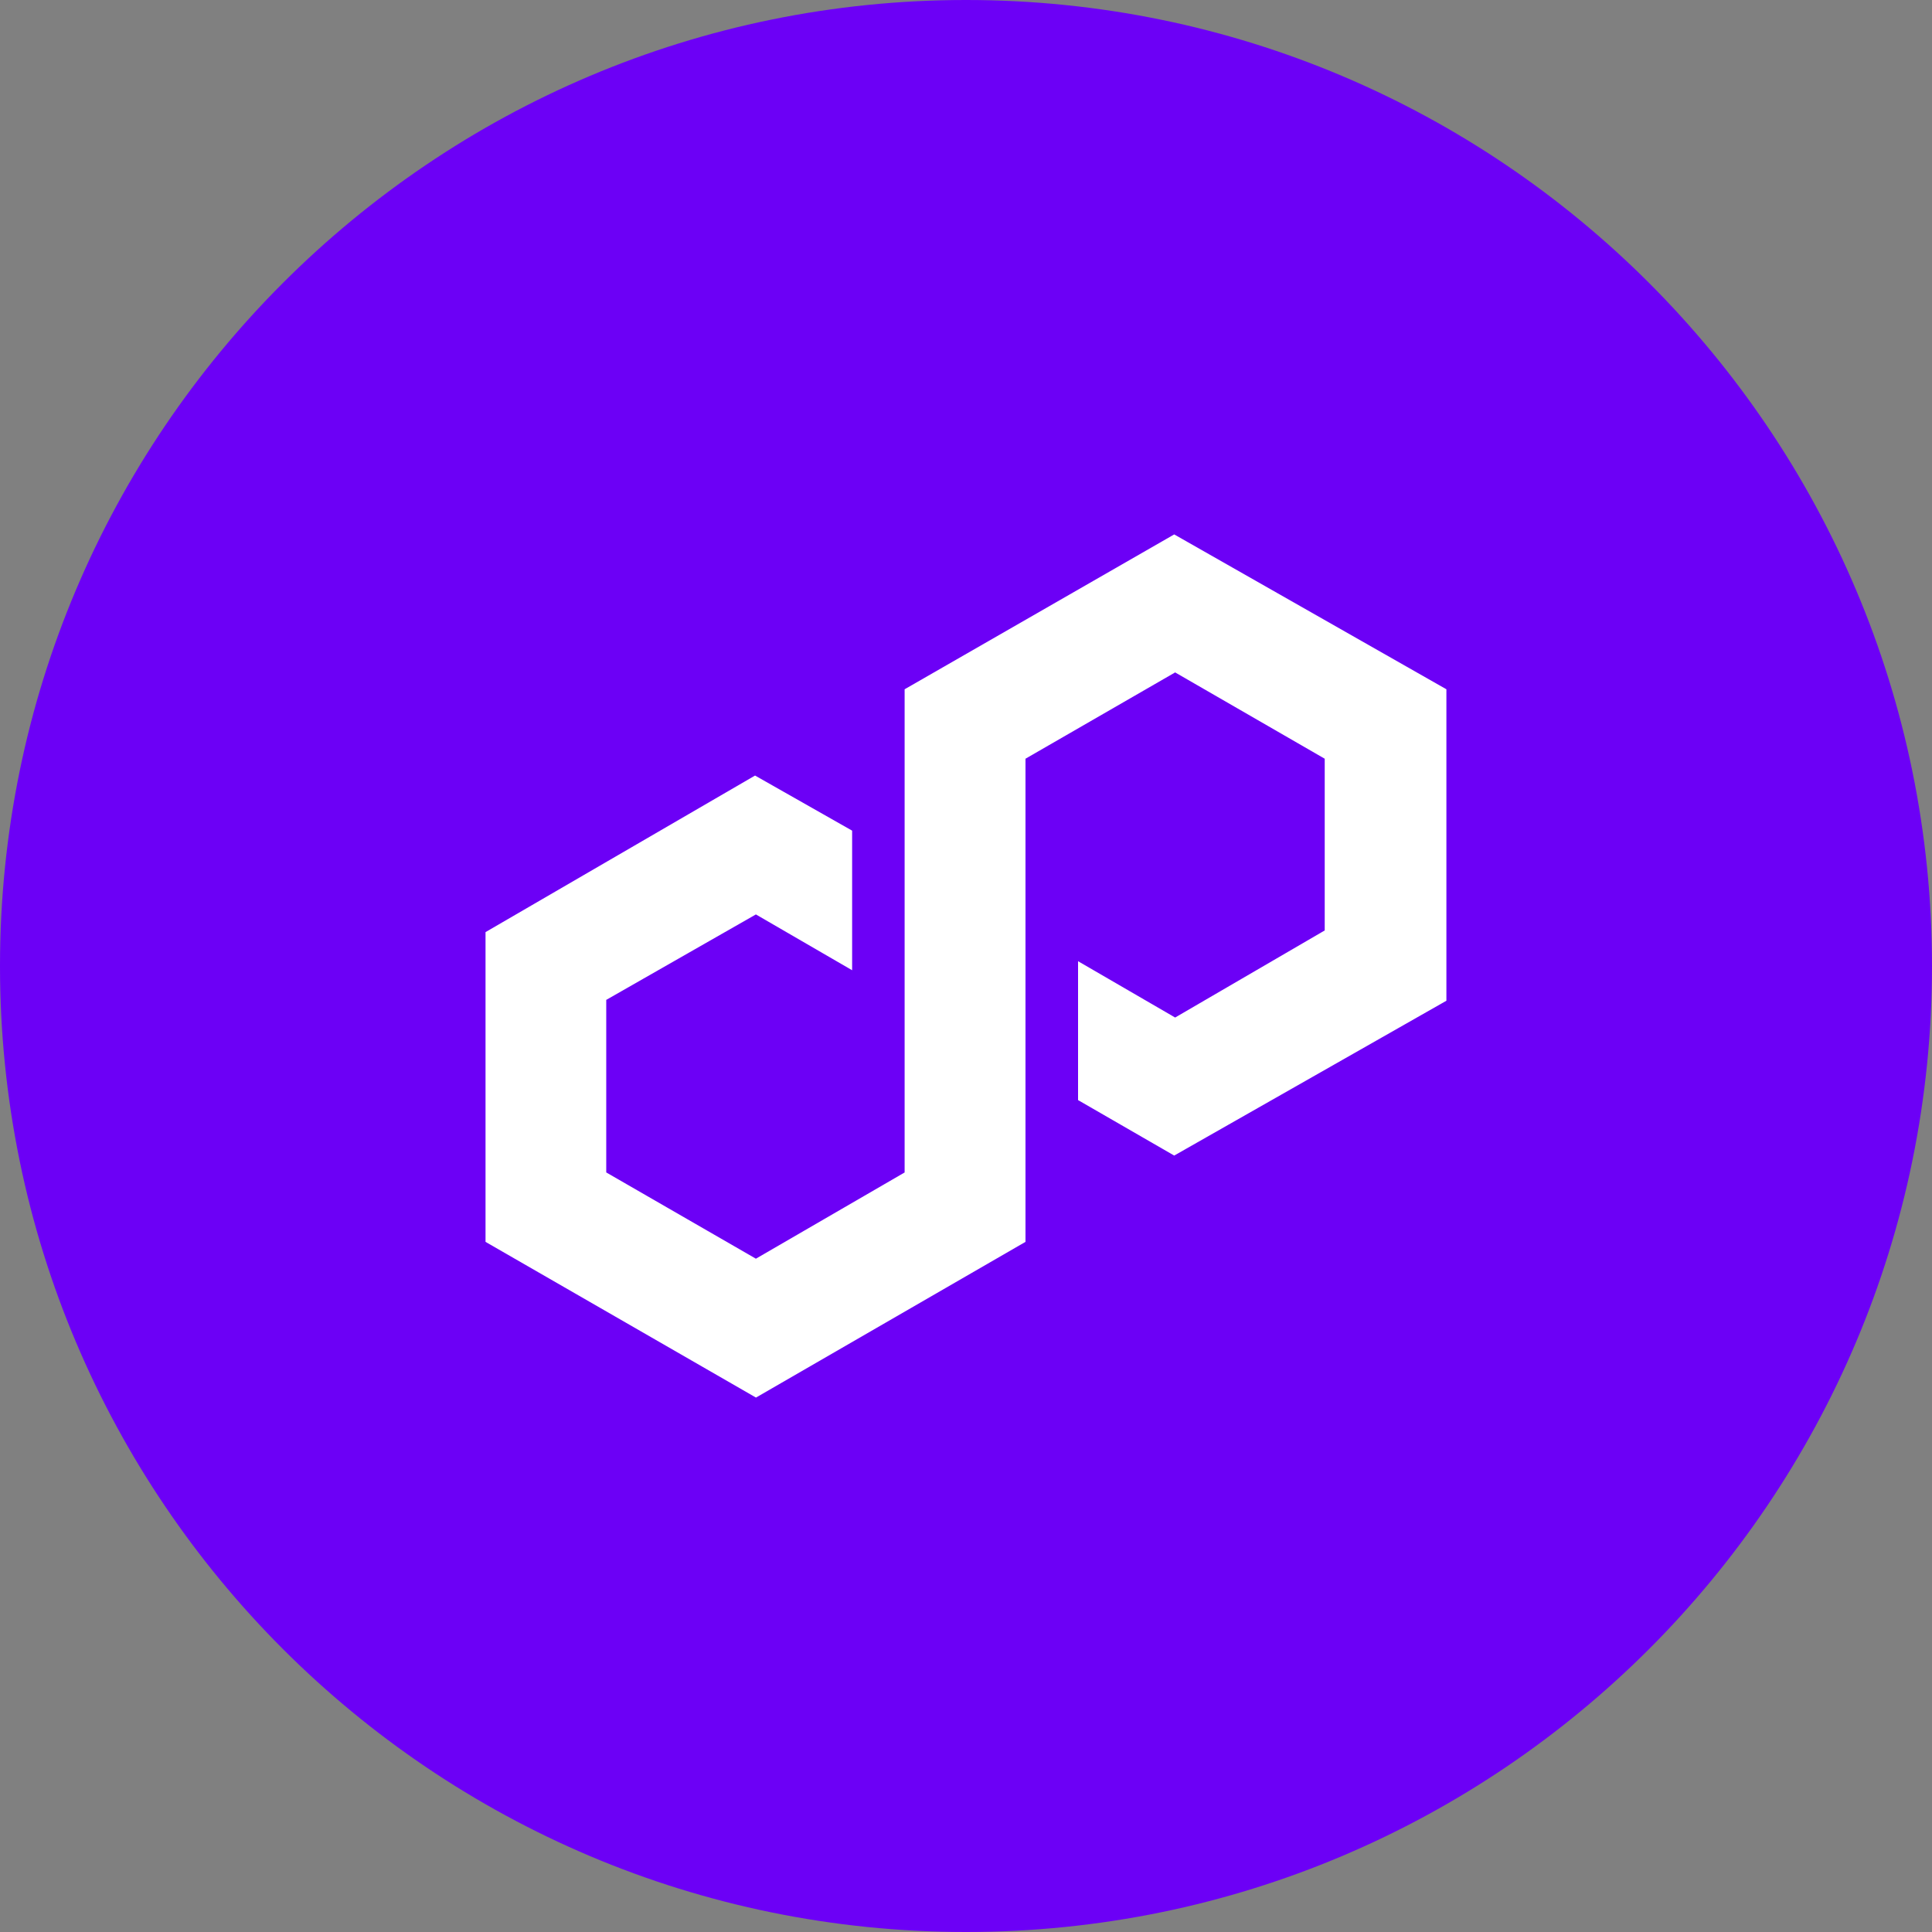 <svg width="52" height="52" viewBox="0 0 52 52" fill="none" xmlns="http://www.w3.org/2000/svg">
    <rect x="0" y="0" width="52" height="52" fill="#808080" stroke="none"/>
    <g clip-path="url(#clip0_7912_29648)">
        <path d="M52 26C52 11.641 40.359 0 26 0C11.641 0 0 11.641 0 26C0 40.359 11.641 52 26 52C40.359 52 52 40.359 52 26Z"
              fill="#6C00F6"/>
        <path d="M31.604 14.384L24.348 18.552V31.557L20.345 33.878L16.317 31.556V26.912L20.345 24.612L22.935 26.114V22.357L20.322 20.874L13.068 25.088V33.425L20.347 37.616L27.601 33.425V20.421L31.629 18.098L35.655 20.421V25.043L31.629 27.387L29.016 25.871V29.609L31.604 31.102L38.93 26.935V18.552L31.604 14.384Z"
              fill="white"/>
    </g>
    <defs>
        <clipPath id="clip0_7912_29648">
            <path d="M0 26C0 11.641 11.641 0 26 0C40.359 0 52 11.641 52 26C52 40.359 40.359 52 26 52C11.641 52 0 40.359 0 26Z"
                  fill="white"/>
        </clipPath>
    </defs>
</svg>
